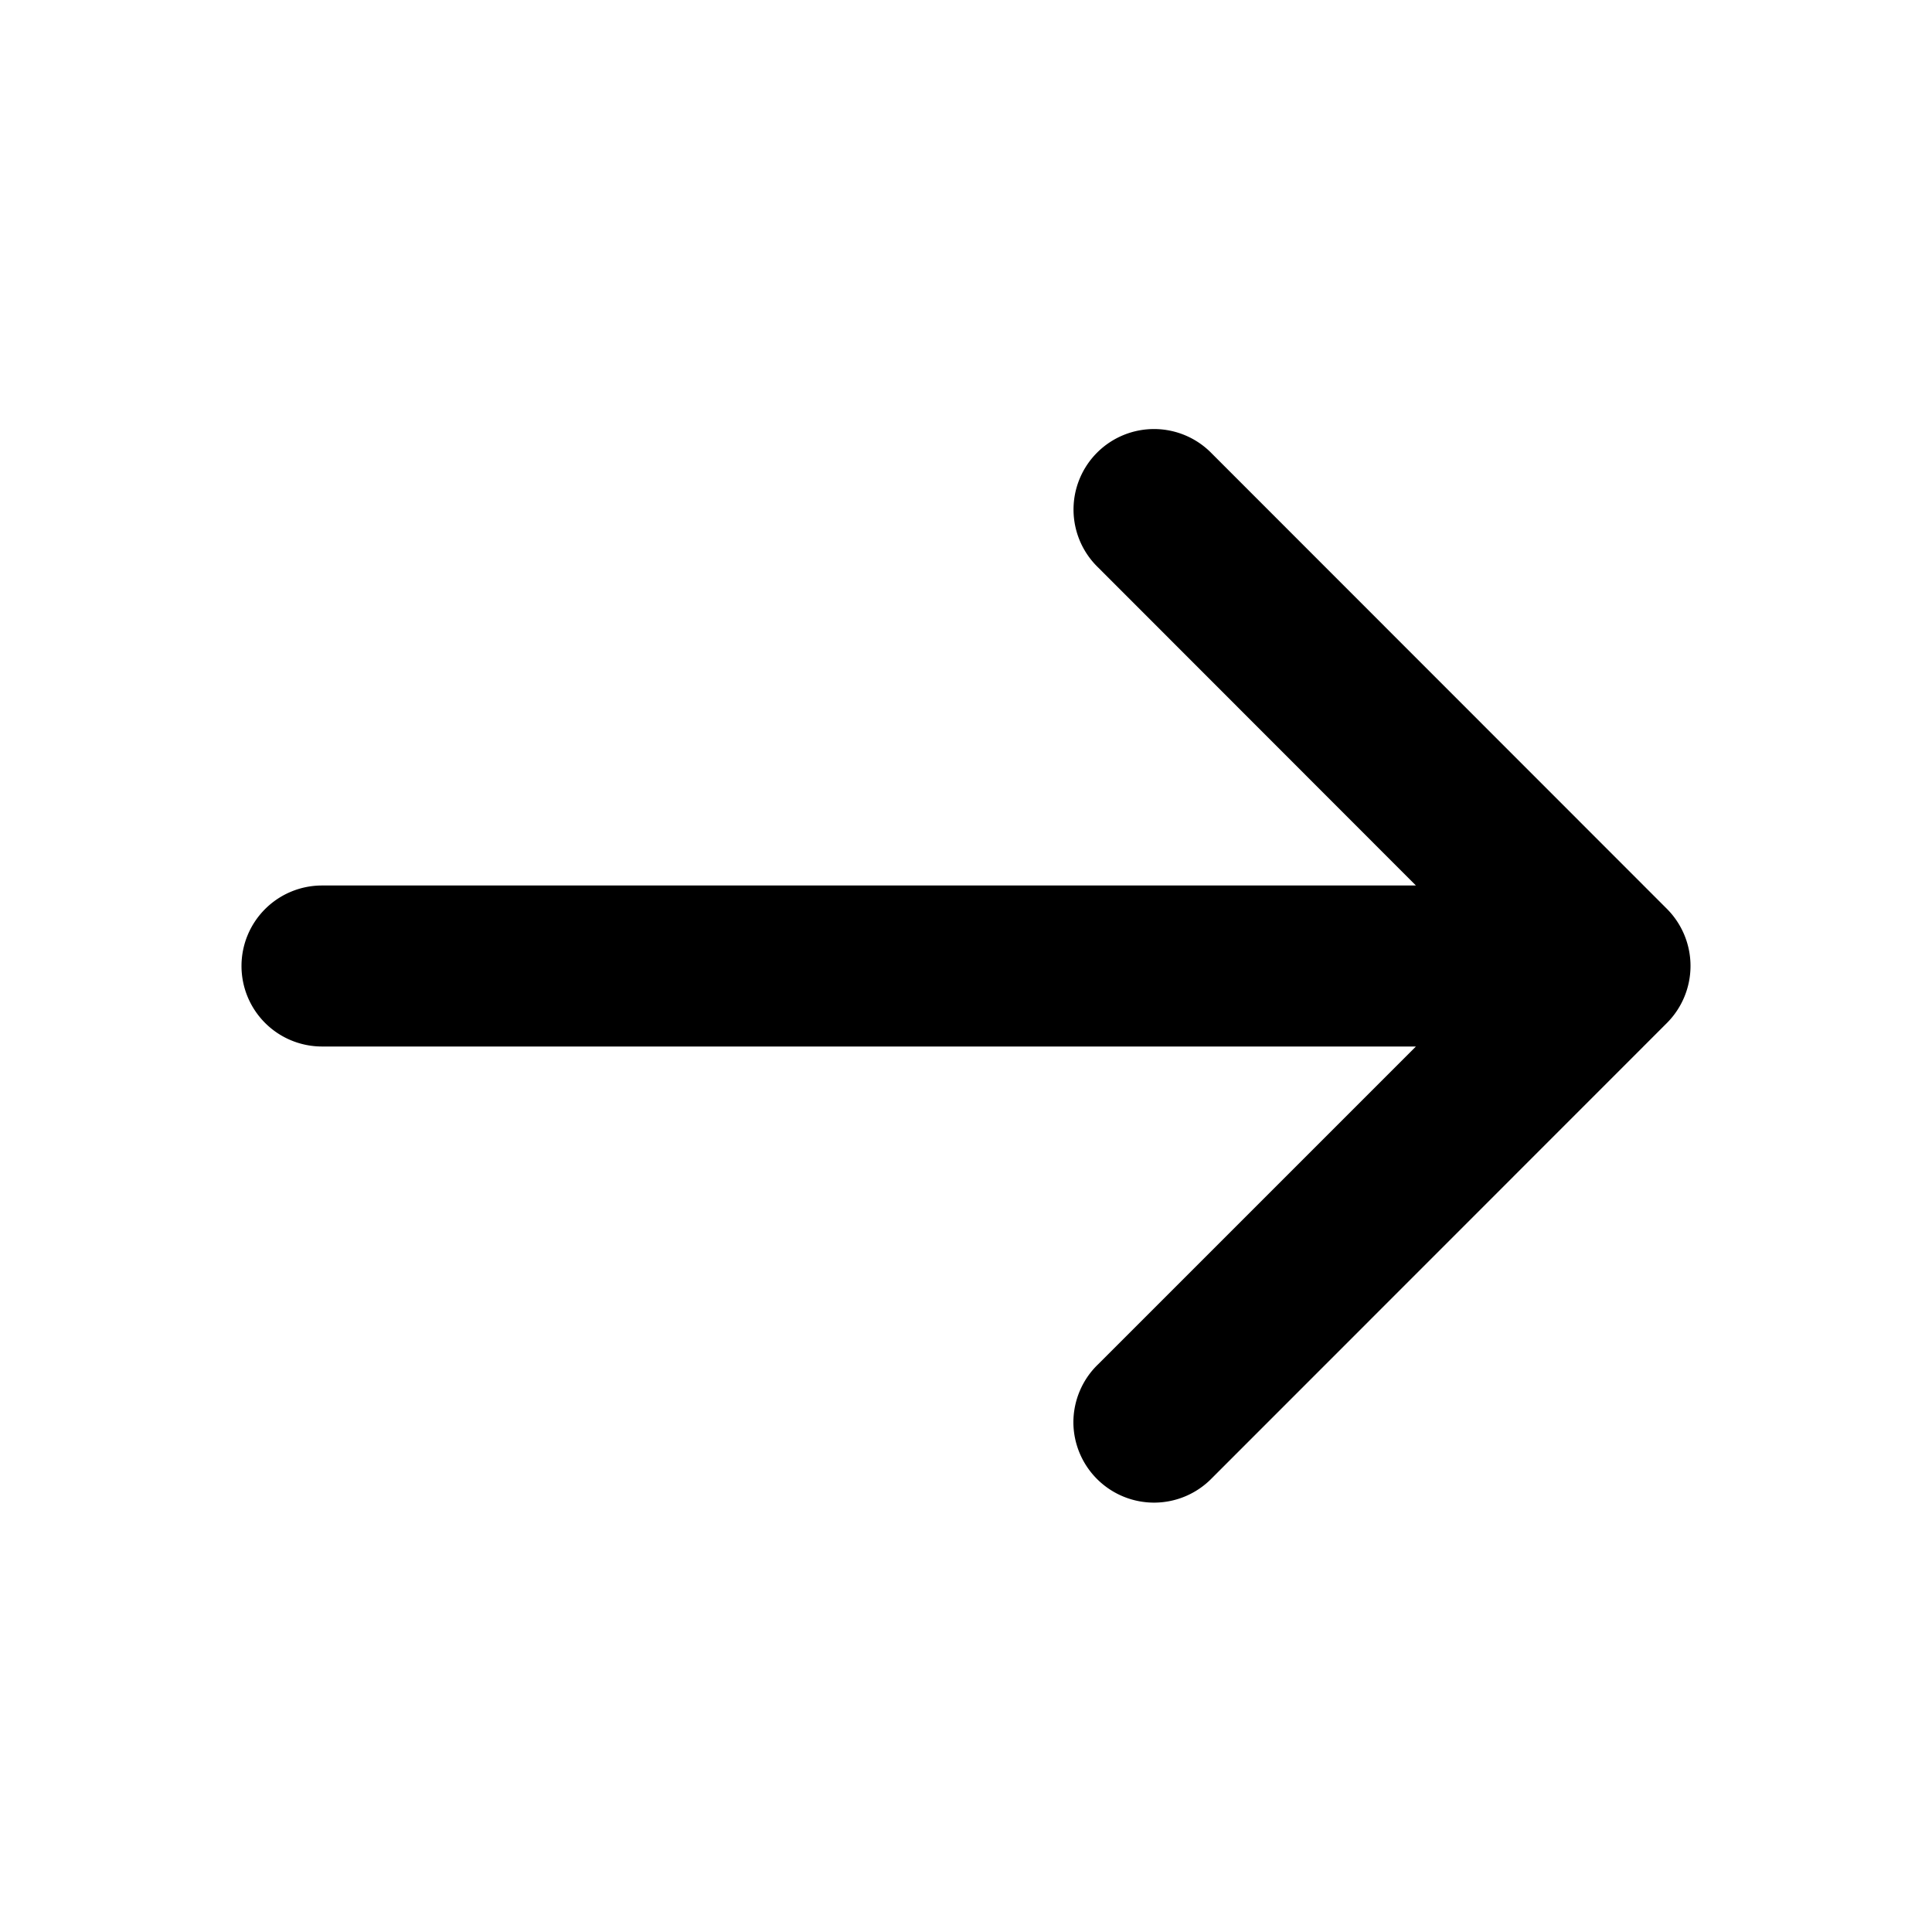 <svg width="24" height="24" viewBox="0 0 24 24" xmlns="http://www.w3.org/2000/svg">
  <path d="M17.589 11l-3.948-3.951a1 1 0 1 1 1.414-1.414l5.654 5.657a1.004 1.004 0 0 1 0 1.414l-5.654 5.656a1.002 1.002 0 0 1-1.721-.692c0-.272.111-.534.307-.722L17.589 13H3.994A1 1 0 0 1 3 12a1 1 0 0 1 .994-1h13.595z"/>
</svg>
